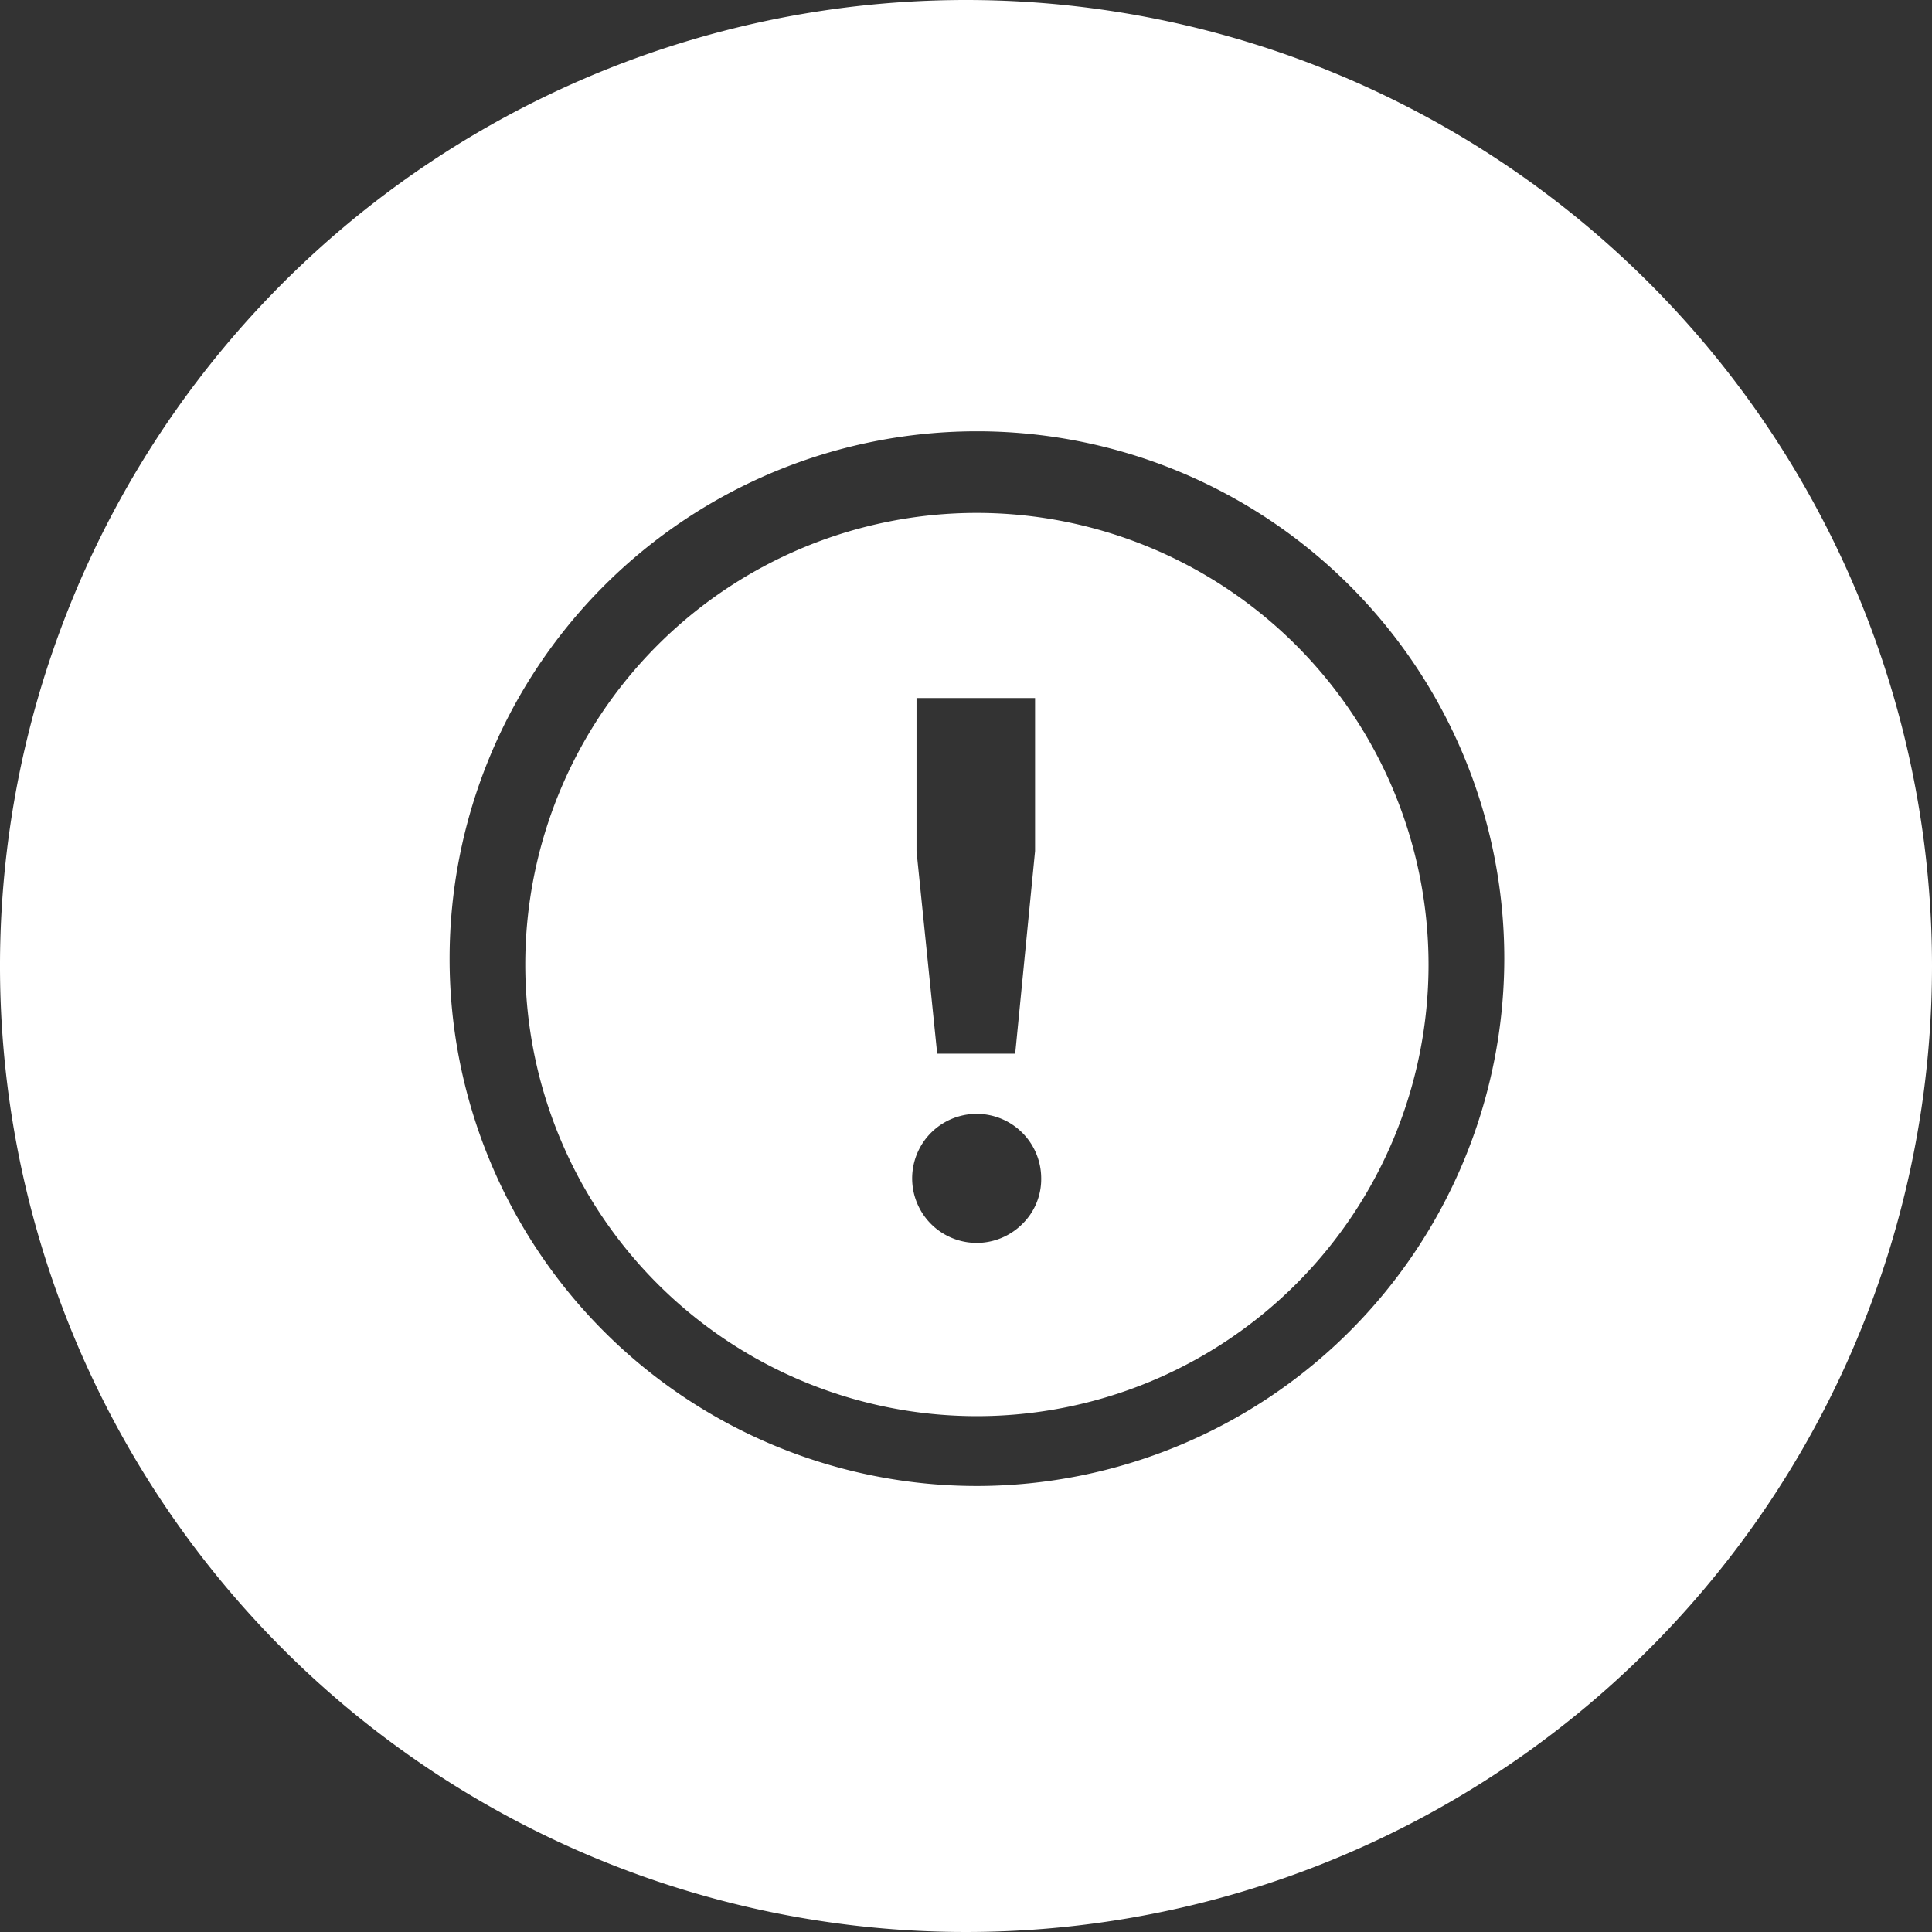 <svg xmlns="http://www.w3.org/2000/svg" width="59.89" height="59.89" viewBox="0 0 59.89 59.89">
    <rect x="0" y="0" width="59.89" height="59.89" fill="#333333" stroke="none"/>
    <path id="Path_73" data-name="Path 73" d="M30.283,671.177a14,14,0,1,0,14,14,14.013,14.013,0,0,0-14-14m-1.872,5.74h3.675v4.742l-.616,6.282H29.052l-.641-6.282Zm3.272,16.311a2,2,0,1,1,.593-1.422,1.943,1.943,0,0,1-.593,1.422" transform="translate(0 -655.278)" fill="#fff"/>
    <path id="Path_74" data-name="Path 74" d="M29.945,655.278A29.945,29.945,0,1,0,59.89,685.223a29.945,29.945,0,0,0-29.945-29.945m.338,46.064a16.347,16.347,0,1,1,16.348-16.348,16.365,16.365,0,0,1-16.348,16.348" transform="translate(0 -655.278)" fill="#fff"/>
</svg>